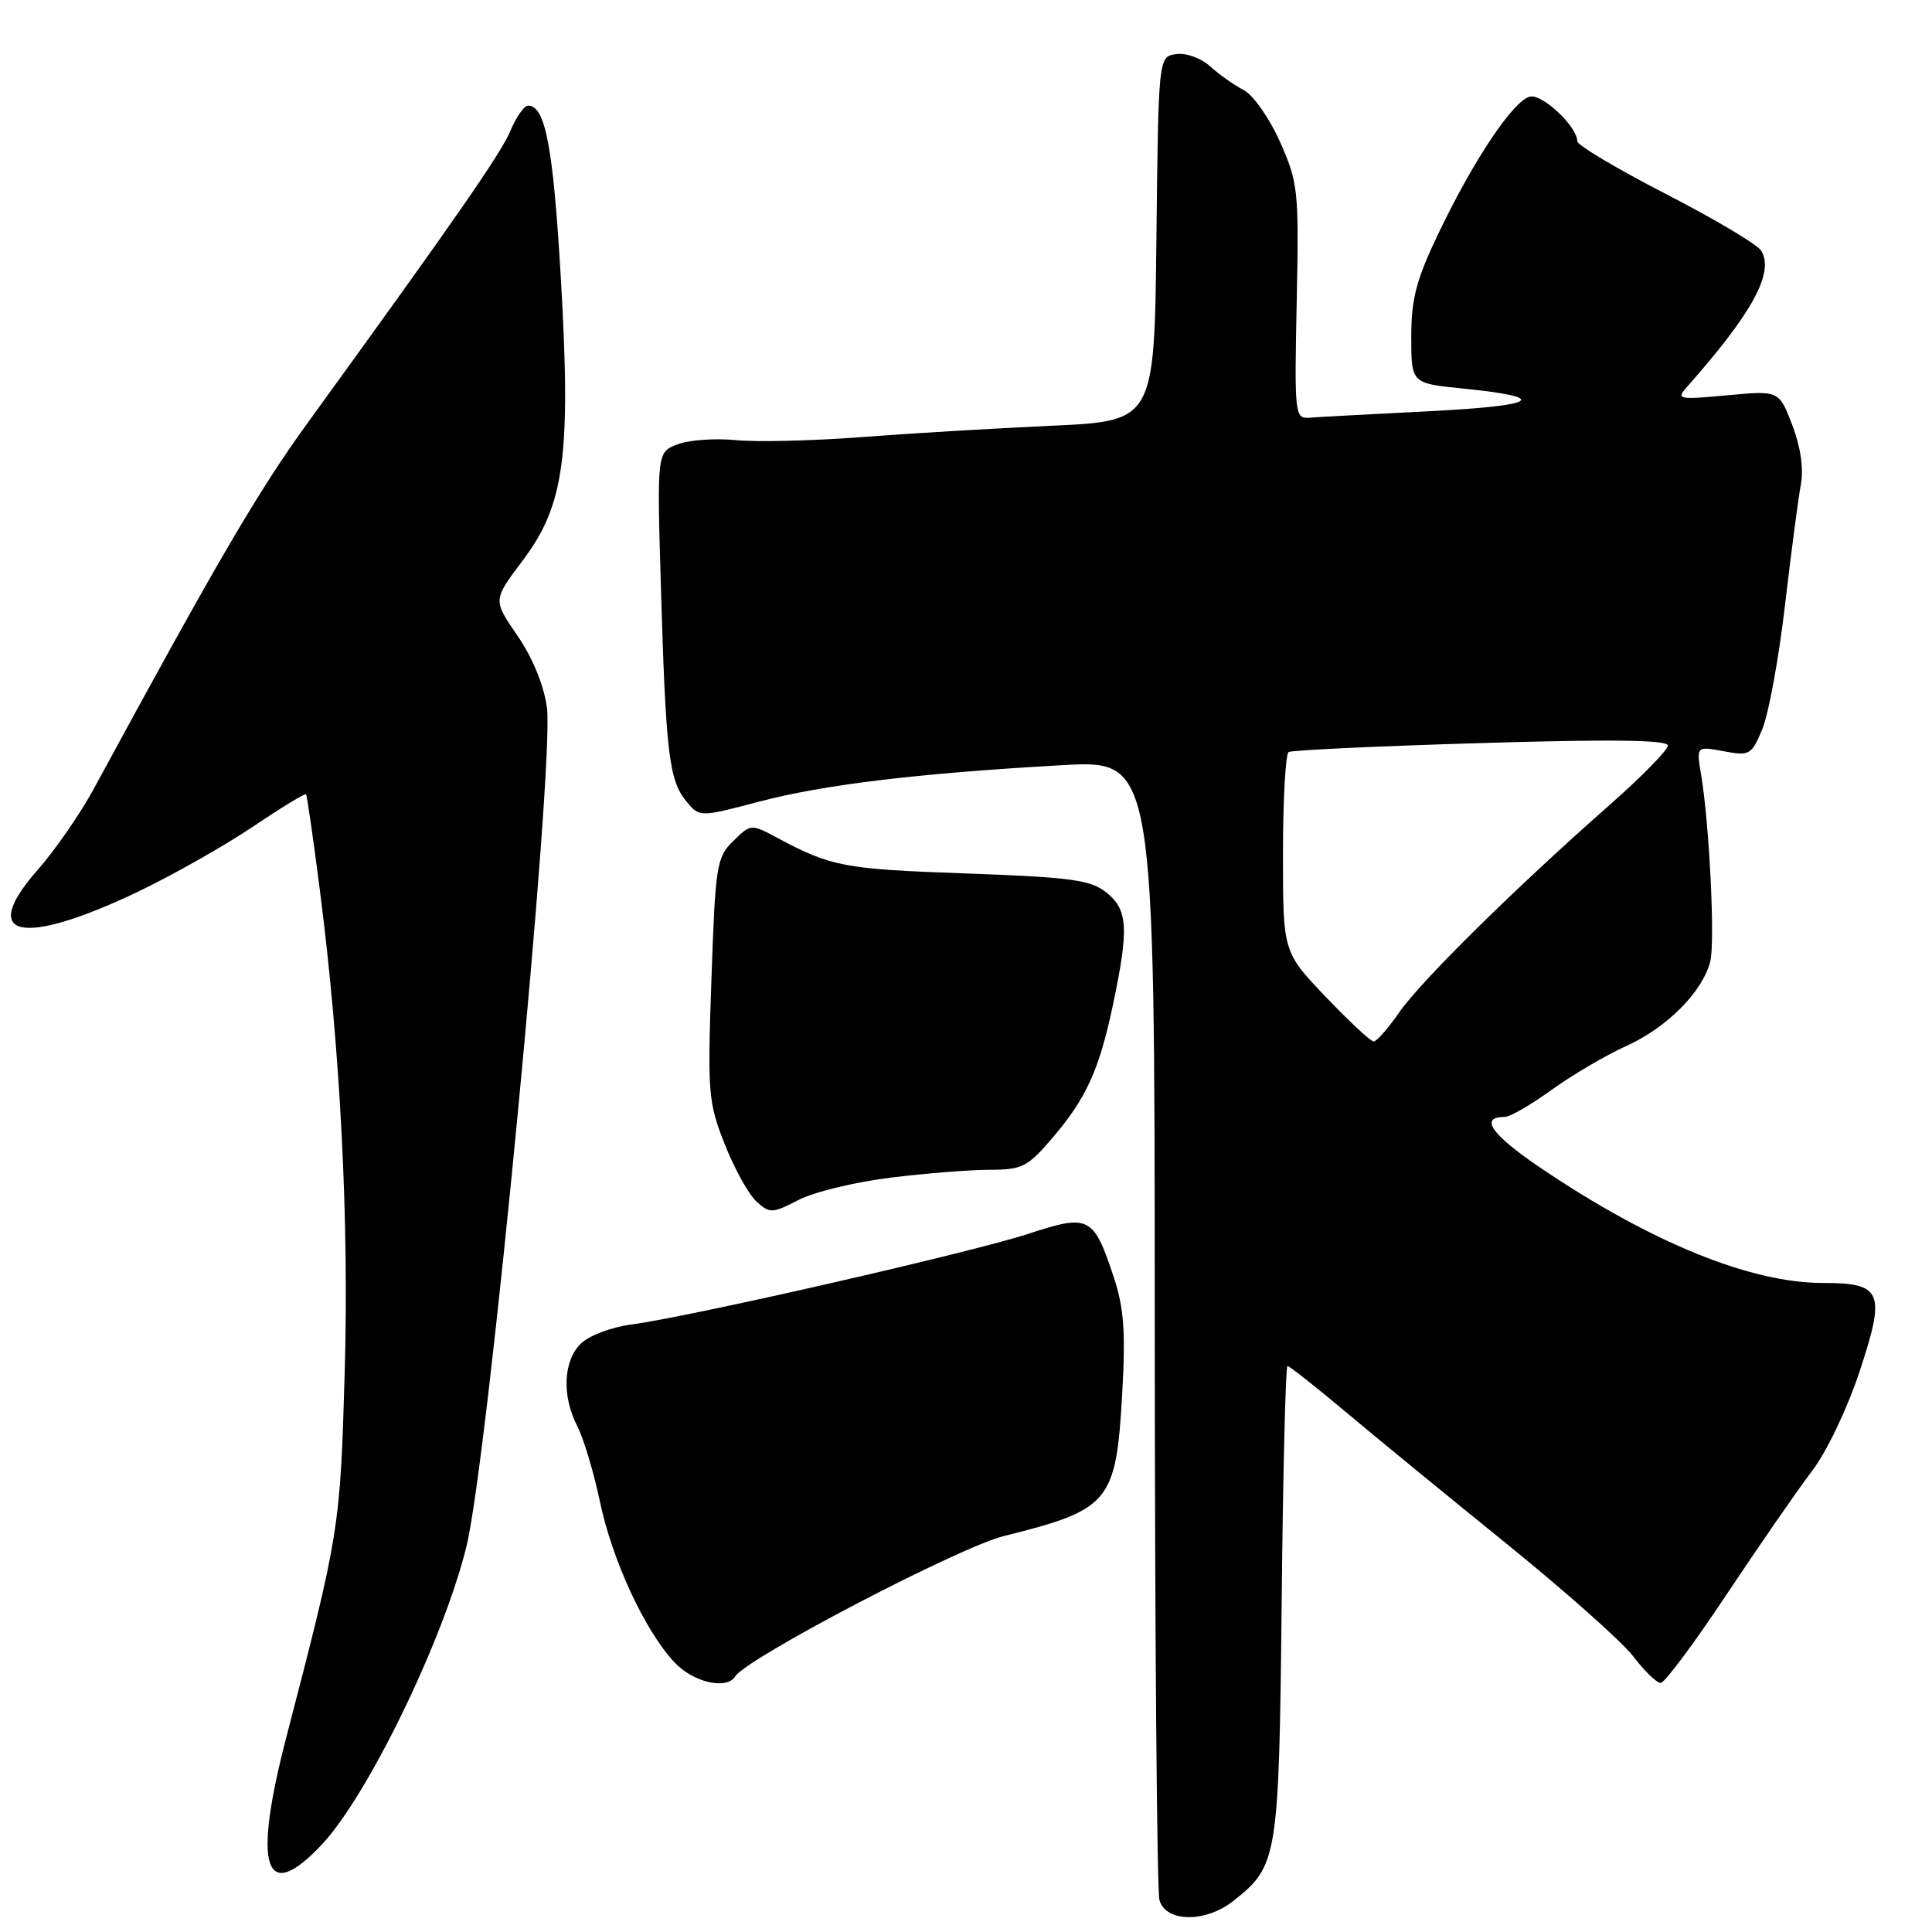 <?xml version="1.0" encoding="UTF-8" standalone="no"?>
<!DOCTYPE svg PUBLIC "-//W3C//DTD SVG 1.1//EN" "http://www.w3.org/Graphics/SVG/1.1/DTD/svg11.dtd" >
<svg xmlns="http://www.w3.org/2000/svg" xmlns:xlink="http://www.w3.org/1999/xlink" version="1.1" viewBox="0 0 256 256">
 <g >
 <path fill="currentColor"
d=" M 163.39 251.91 C 169.32 247.24 169.47 246.34 169.83 212.25 C 170.00 195.06 170.35 181.00 170.60 181.00 C 170.85 181.00 174.31 183.73 178.28 187.06 C 182.25 190.40 191.85 198.26 199.62 204.55 C 207.38 210.83 214.94 217.55 216.42 219.48 C 217.89 221.42 219.53 223.00 220.05 223.00 C 220.57 223.00 224.51 217.71 228.80 211.25 C 233.10 204.79 238.16 197.47 240.05 194.99 C 242.01 192.44 244.75 186.72 246.39 181.77 C 249.90 171.18 249.41 170.00 241.56 170.00 C 231.94 170.00 218.82 164.66 204.22 154.81 C 197.63 150.36 195.95 148.00 199.38 148.00 C 200.08 148.00 202.86 146.39 205.57 144.43 C 208.28 142.47 212.77 139.83 215.53 138.58 C 220.91 136.14 225.61 131.40 226.62 127.39 C 227.27 124.81 226.50 109.22 225.41 102.68 C 224.77 98.87 224.77 98.87 228.39 99.54 C 231.83 100.19 232.08 100.05 233.51 96.63 C 234.34 94.65 235.69 87.29 236.51 80.28 C 237.33 73.26 238.28 66.04 238.62 64.22 C 239.01 62.11 238.60 59.25 237.49 56.33 C 235.73 51.74 235.73 51.74 228.86 52.38 C 222.35 52.98 222.07 52.92 223.54 51.26 C 232.21 41.48 235.16 36.06 233.35 33.20 C 232.84 32.38 227.15 29.00 220.71 25.69 C 214.27 22.37 209.00 19.24 209.00 18.72 C 209.00 16.80 204.44 12.47 202.76 12.80 C 200.58 13.23 195.28 21.14 190.58 30.97 C 187.67 37.05 187.00 39.60 187.00 44.62 C 187.00 50.80 187.00 50.80 193.83 51.48 C 205.50 52.66 203.89 53.75 189.38 54.49 C 181.75 54.87 174.60 55.26 173.50 55.35 C 171.57 55.49 171.51 54.98 171.82 40.00 C 172.12 25.22 172.02 24.23 169.61 18.80 C 168.20 15.64 166.06 12.59 164.79 11.93 C 163.53 11.28 161.53 9.87 160.35 8.79 C 159.13 7.69 157.17 6.98 155.85 7.17 C 153.50 7.50 153.50 7.50 153.23 31.65 C 152.96 55.80 152.96 55.80 139.23 56.42 C 131.68 56.76 120.33 57.44 114.00 57.93 C 107.67 58.41 100.25 58.59 97.50 58.32 C 94.75 58.05 91.27 58.30 89.77 58.88 C 87.05 59.93 87.05 59.93 87.57 77.72 C 88.22 99.69 88.64 103.34 90.89 106.11 C 92.67 108.31 92.67 108.31 100.58 106.22 C 109.19 103.96 121.65 102.46 140.75 101.39 C 153.00 100.70 153.00 100.70 153.01 175.10 C 153.02 216.02 153.30 250.51 153.63 251.75 C 154.43 254.72 159.70 254.81 163.39 251.91 Z  M 42.61 244.45 C 48.71 237.98 58.74 217.35 61.80 204.95 C 64.63 193.50 73.49 101.18 72.47 93.75 C 72.06 90.77 70.56 87.13 68.56 84.22 C 65.31 79.51 65.31 79.51 69.24 74.30 C 74.81 66.93 75.69 60.37 74.30 36.61 C 73.29 19.44 72.26 14.00 69.98 14.00 C 69.45 14.00 68.41 15.49 67.65 17.30 C 66.37 20.35 60.46 28.87 40.79 56.00 C 34.21 65.08 28.76 74.40 12.43 104.52 C 10.63 107.83 7.28 112.67 4.98 115.28 C -2.89 124.23 2.81 125.51 18.11 118.24 C 22.72 116.04 29.61 112.16 33.40 109.61 C 37.20 107.06 40.41 105.09 40.55 105.24 C 40.68 105.38 41.51 111.12 42.39 118.00 C 45.11 139.24 46.26 161.63 45.67 182.00 C 45.09 202.41 44.96 203.21 37.97 230.07 C 33.44 247.47 35.05 252.47 42.61 244.45 Z  M 97.42 222.13 C 98.90 219.73 127.08 205.01 133.00 203.54 C 147.09 200.03 147.88 199.08 148.70 184.63 C 149.16 176.42 148.93 173.32 147.56 169.17 C 144.89 161.13 144.31 160.84 136.22 163.50 C 128.70 165.96 91.43 174.48 83.68 175.50 C 80.96 175.86 78.01 176.99 76.93 178.07 C 74.62 180.38 74.44 185.01 76.51 189.01 C 77.33 190.61 78.68 195.09 79.49 198.96 C 81.13 206.76 85.42 216.03 89.35 220.25 C 91.83 222.92 96.29 223.96 97.42 222.13 Z  M 117.97 156.05 C 122.63 155.47 128.56 155.00 131.15 155.00 C 135.41 155.00 136.17 154.62 139.36 150.89 C 143.95 145.53 145.65 141.80 147.49 133.06 C 149.61 122.99 149.45 120.50 146.56 118.23 C 144.47 116.58 141.82 116.23 127.81 115.73 C 111.84 115.16 110.14 114.84 103.00 111.02 C 99.51 109.16 99.49 109.16 97.16 111.44 C 94.95 113.59 94.79 114.64 94.27 129.74 C 93.74 144.86 93.84 146.09 96.04 151.63 C 97.31 154.86 99.20 158.27 100.24 159.21 C 102.01 160.81 102.32 160.80 105.81 159.00 C 107.84 157.95 113.31 156.62 117.97 156.05 Z  M 175.65 132.07 C 170.00 126.15 170.00 126.15 170.00 113.13 C 170.00 105.97 170.34 99.91 170.75 99.65 C 171.16 99.40 182.64 98.86 196.25 98.46 C 213.60 97.94 221.00 98.04 221.00 98.79 C 221.00 99.38 217.52 102.93 213.26 106.68 C 200.78 117.67 188.27 130.00 185.40 134.15 C 183.93 136.27 182.41 138.00 182.02 138.00 C 181.62 138.00 178.76 135.33 175.65 132.07 Z "/>
</g>
</svg>